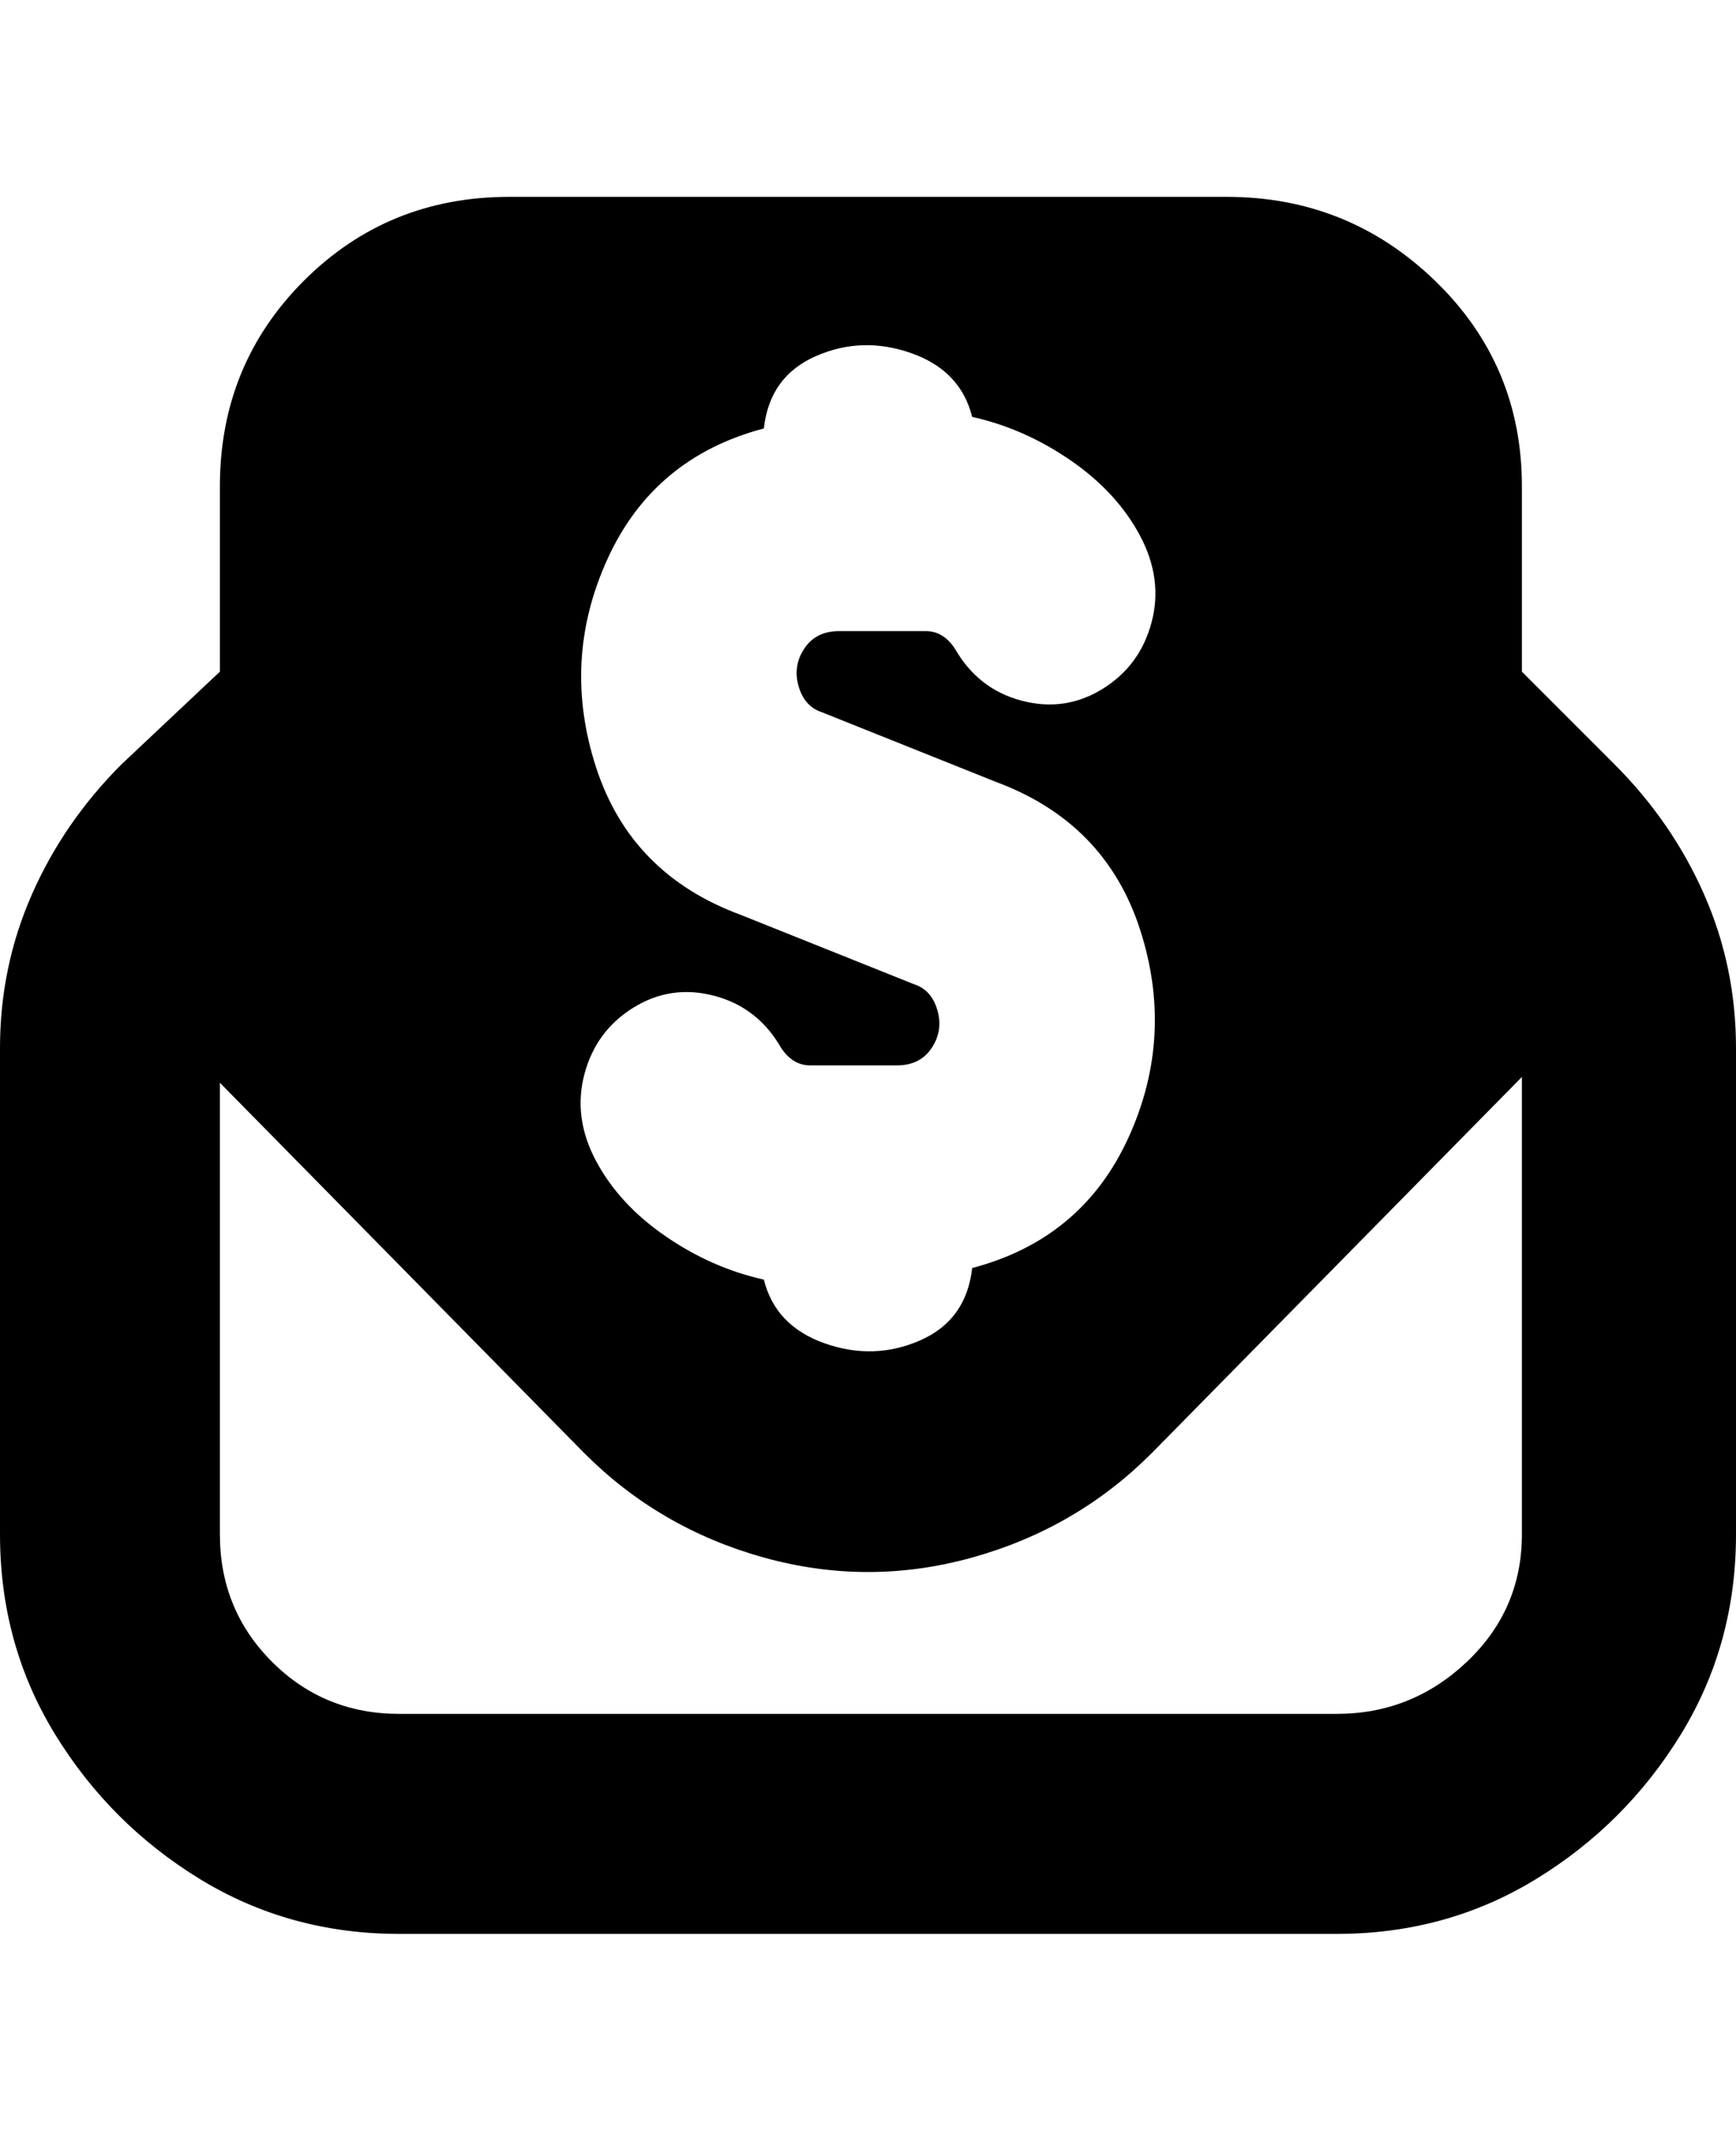 <svg viewBox="0 0 300 368" xmlns="http://www.w3.org/2000/svg"><path d="M279 132l-16-16V84q0-21-15-35.5T212 34H88q-21 0-35.5 14.5T38 84v32l-17 16q-10 10-15.5 22.5T0 181v84q0 19 9.5 34.5t25 25Q50 334 69 334h162q19 0 34.5-9.5t25-25Q300 284 300 265v-84q0-14-5.5-26.5T279 132zM132 74q1-9 9-12.5t16.5-.5q8.5 3 10.5 11 9 2 17 7.5t12 13q4 7.5 2 15t-8.5 11.5q-6.5 4-14 2t-11.5-9q-2-3-5-3h-15q-4 0-6 3t-1 6.5q1 3.5 4 4.5l30 12q19 7 25 25.5t-2 36q-8 17.5-27 22.5-1 9-9 12.5t-16.5.5q-8.5-3-10.5-11-9-2-17-7.5t-12-13q-4-7.5-2-15t8.5-11.5q6.5-4 14-2t11.5 9q2 3 5 3h15q4 0 6-3t1-6.5q-1-3.5-4-4.5l-30-12q-19-7-25-25.5t2-36Q113 79 132 74zm99 222H69q-13 0-22-9t-9-22v-78l63 64q13 13 31 18t36 0q18-5 31-18l64-65v79q0 13-9.5 22t-22.5 9z"/></svg>